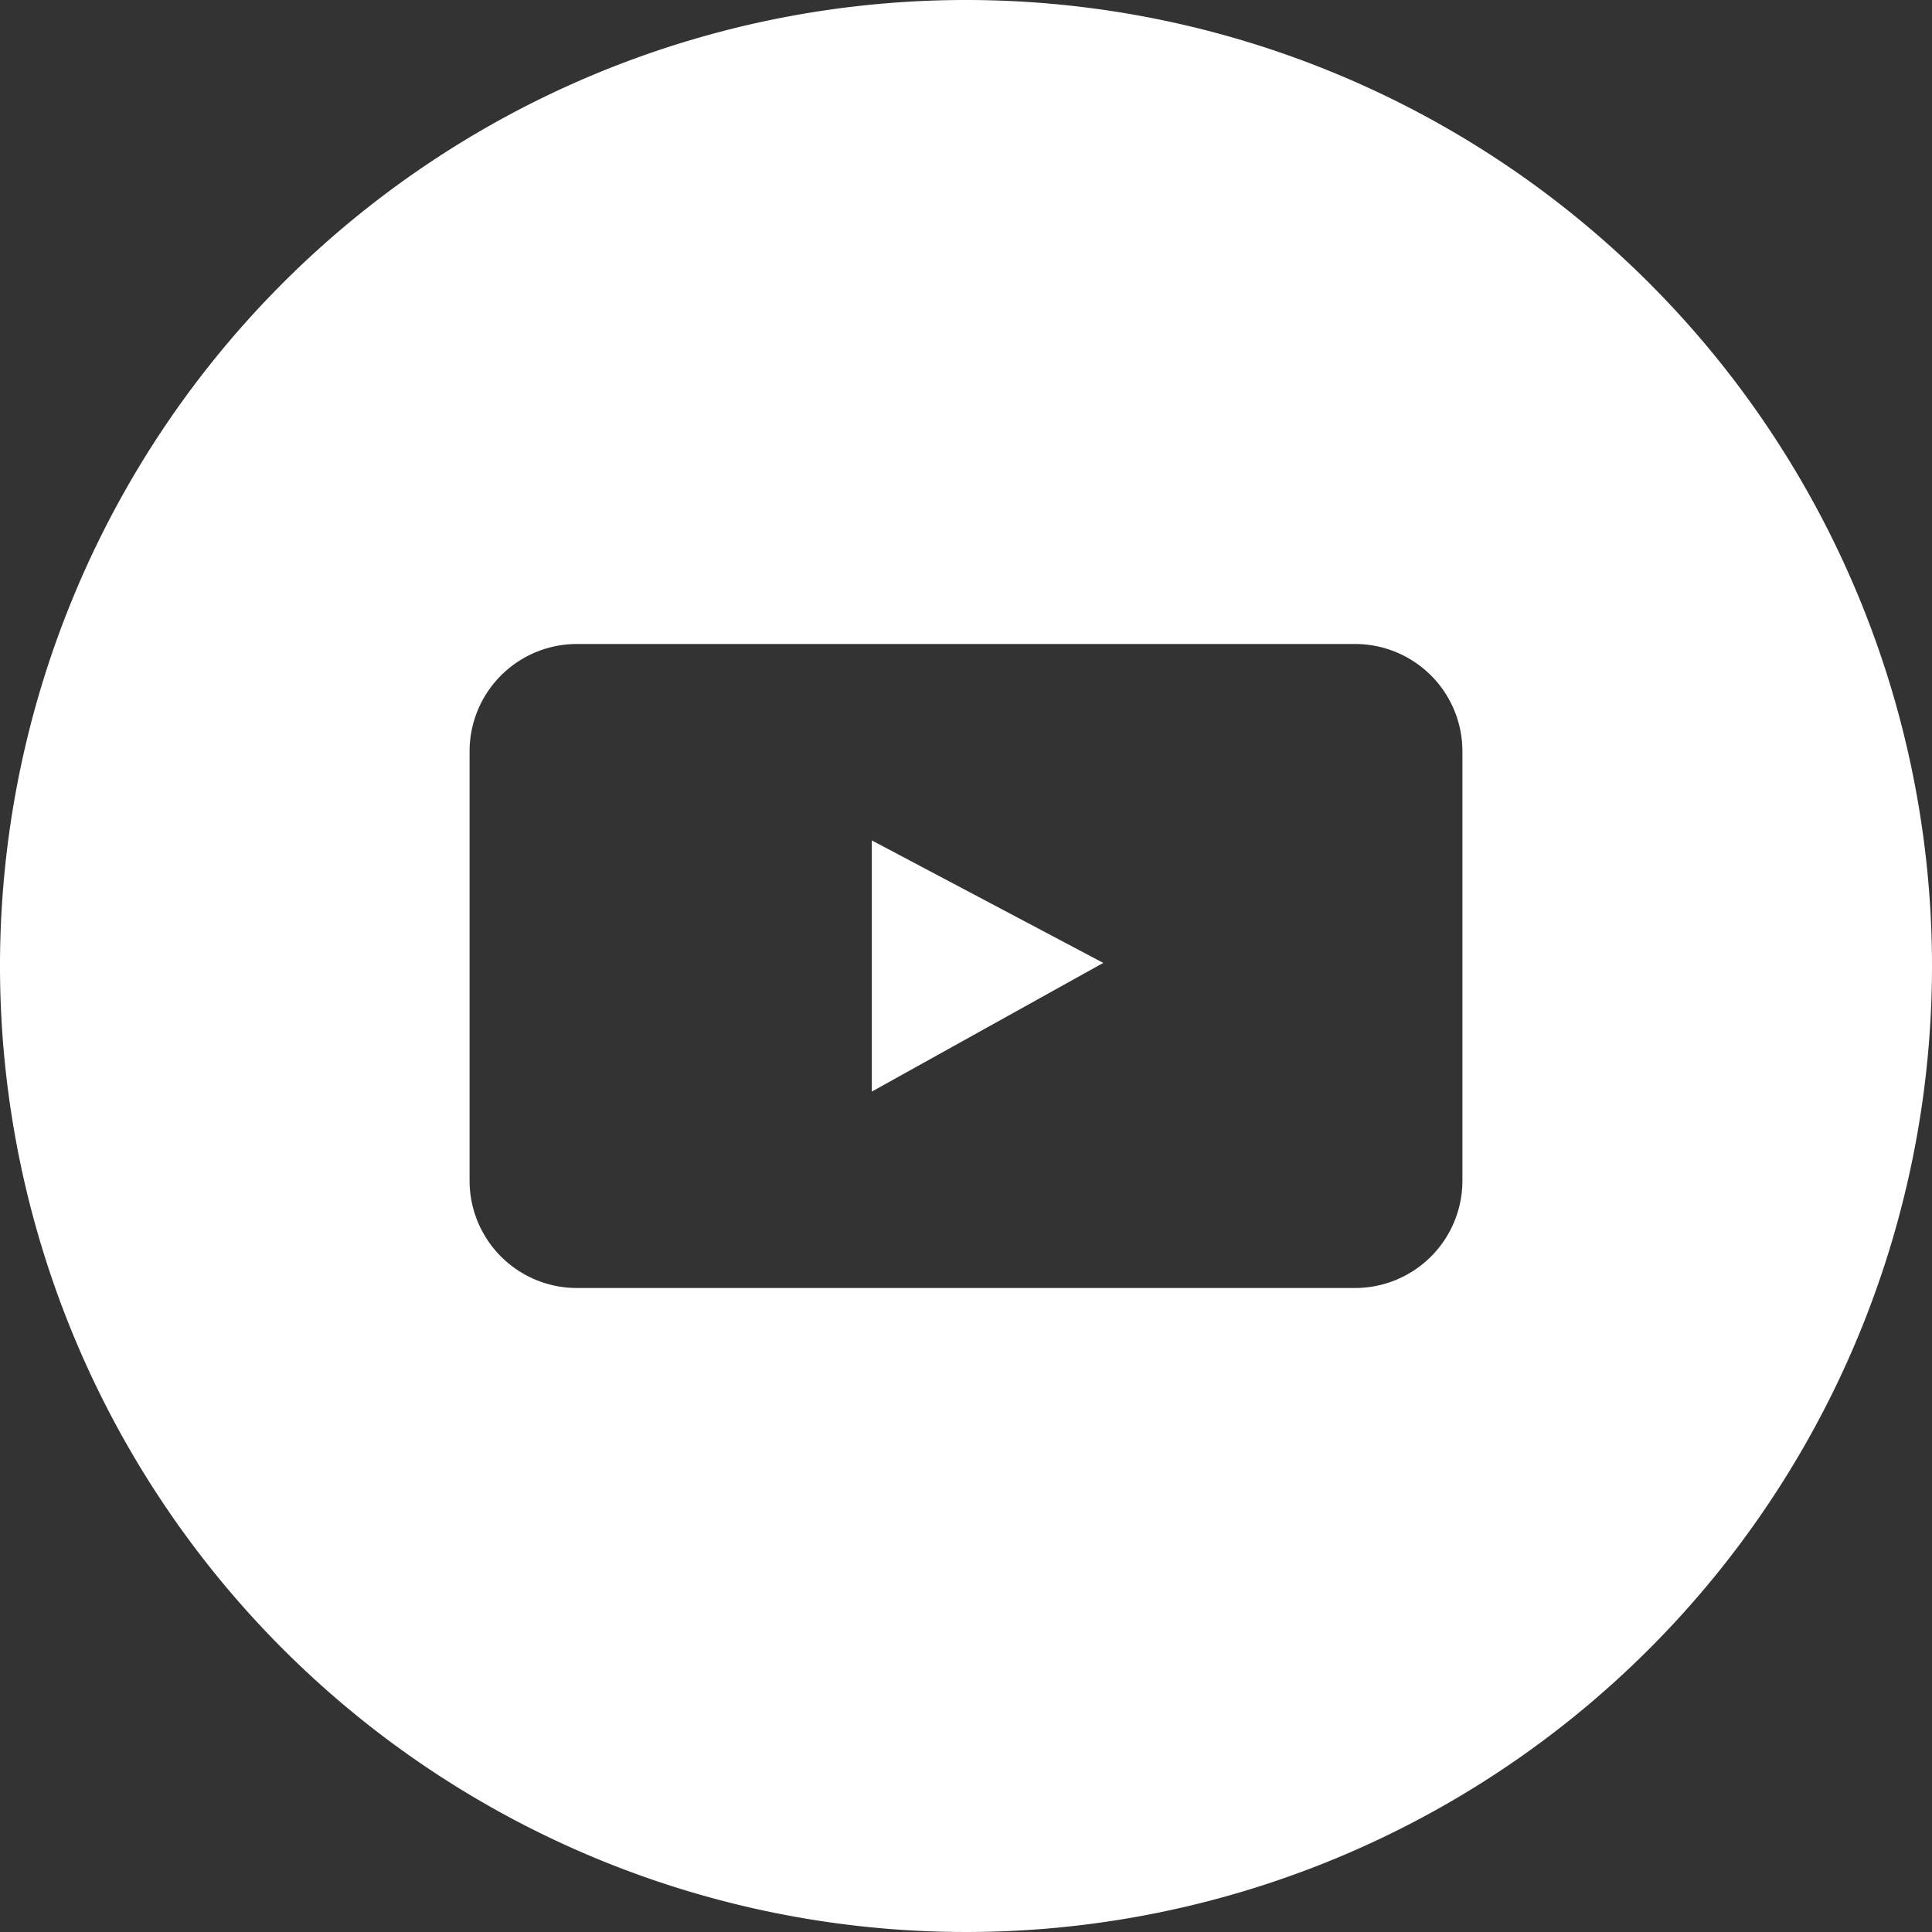 <svg id="Camada_1" data-name="Camada 1" xmlns="http://www.w3.org/2000/svg" viewBox="0 0 144 144"><rect x="0" y="0" width="144" height="144" fill="#333333" stroke="none"/><path d="M72,0a72,72,0,1,0,72,72A72,72,0,0,0,72,0Zm37,88a8,8,0,0,1-8,8H43a8,8,0,0,1-8-8V56a8,8,0,0,1,8-8H101a8,8,0,0,1,8,8Z" style="fill:#fff"/><polygon points="64.98 81.36 82.23 71.77 64.98 62.64 64.98 81.36" style="fill:#fff"/></svg>